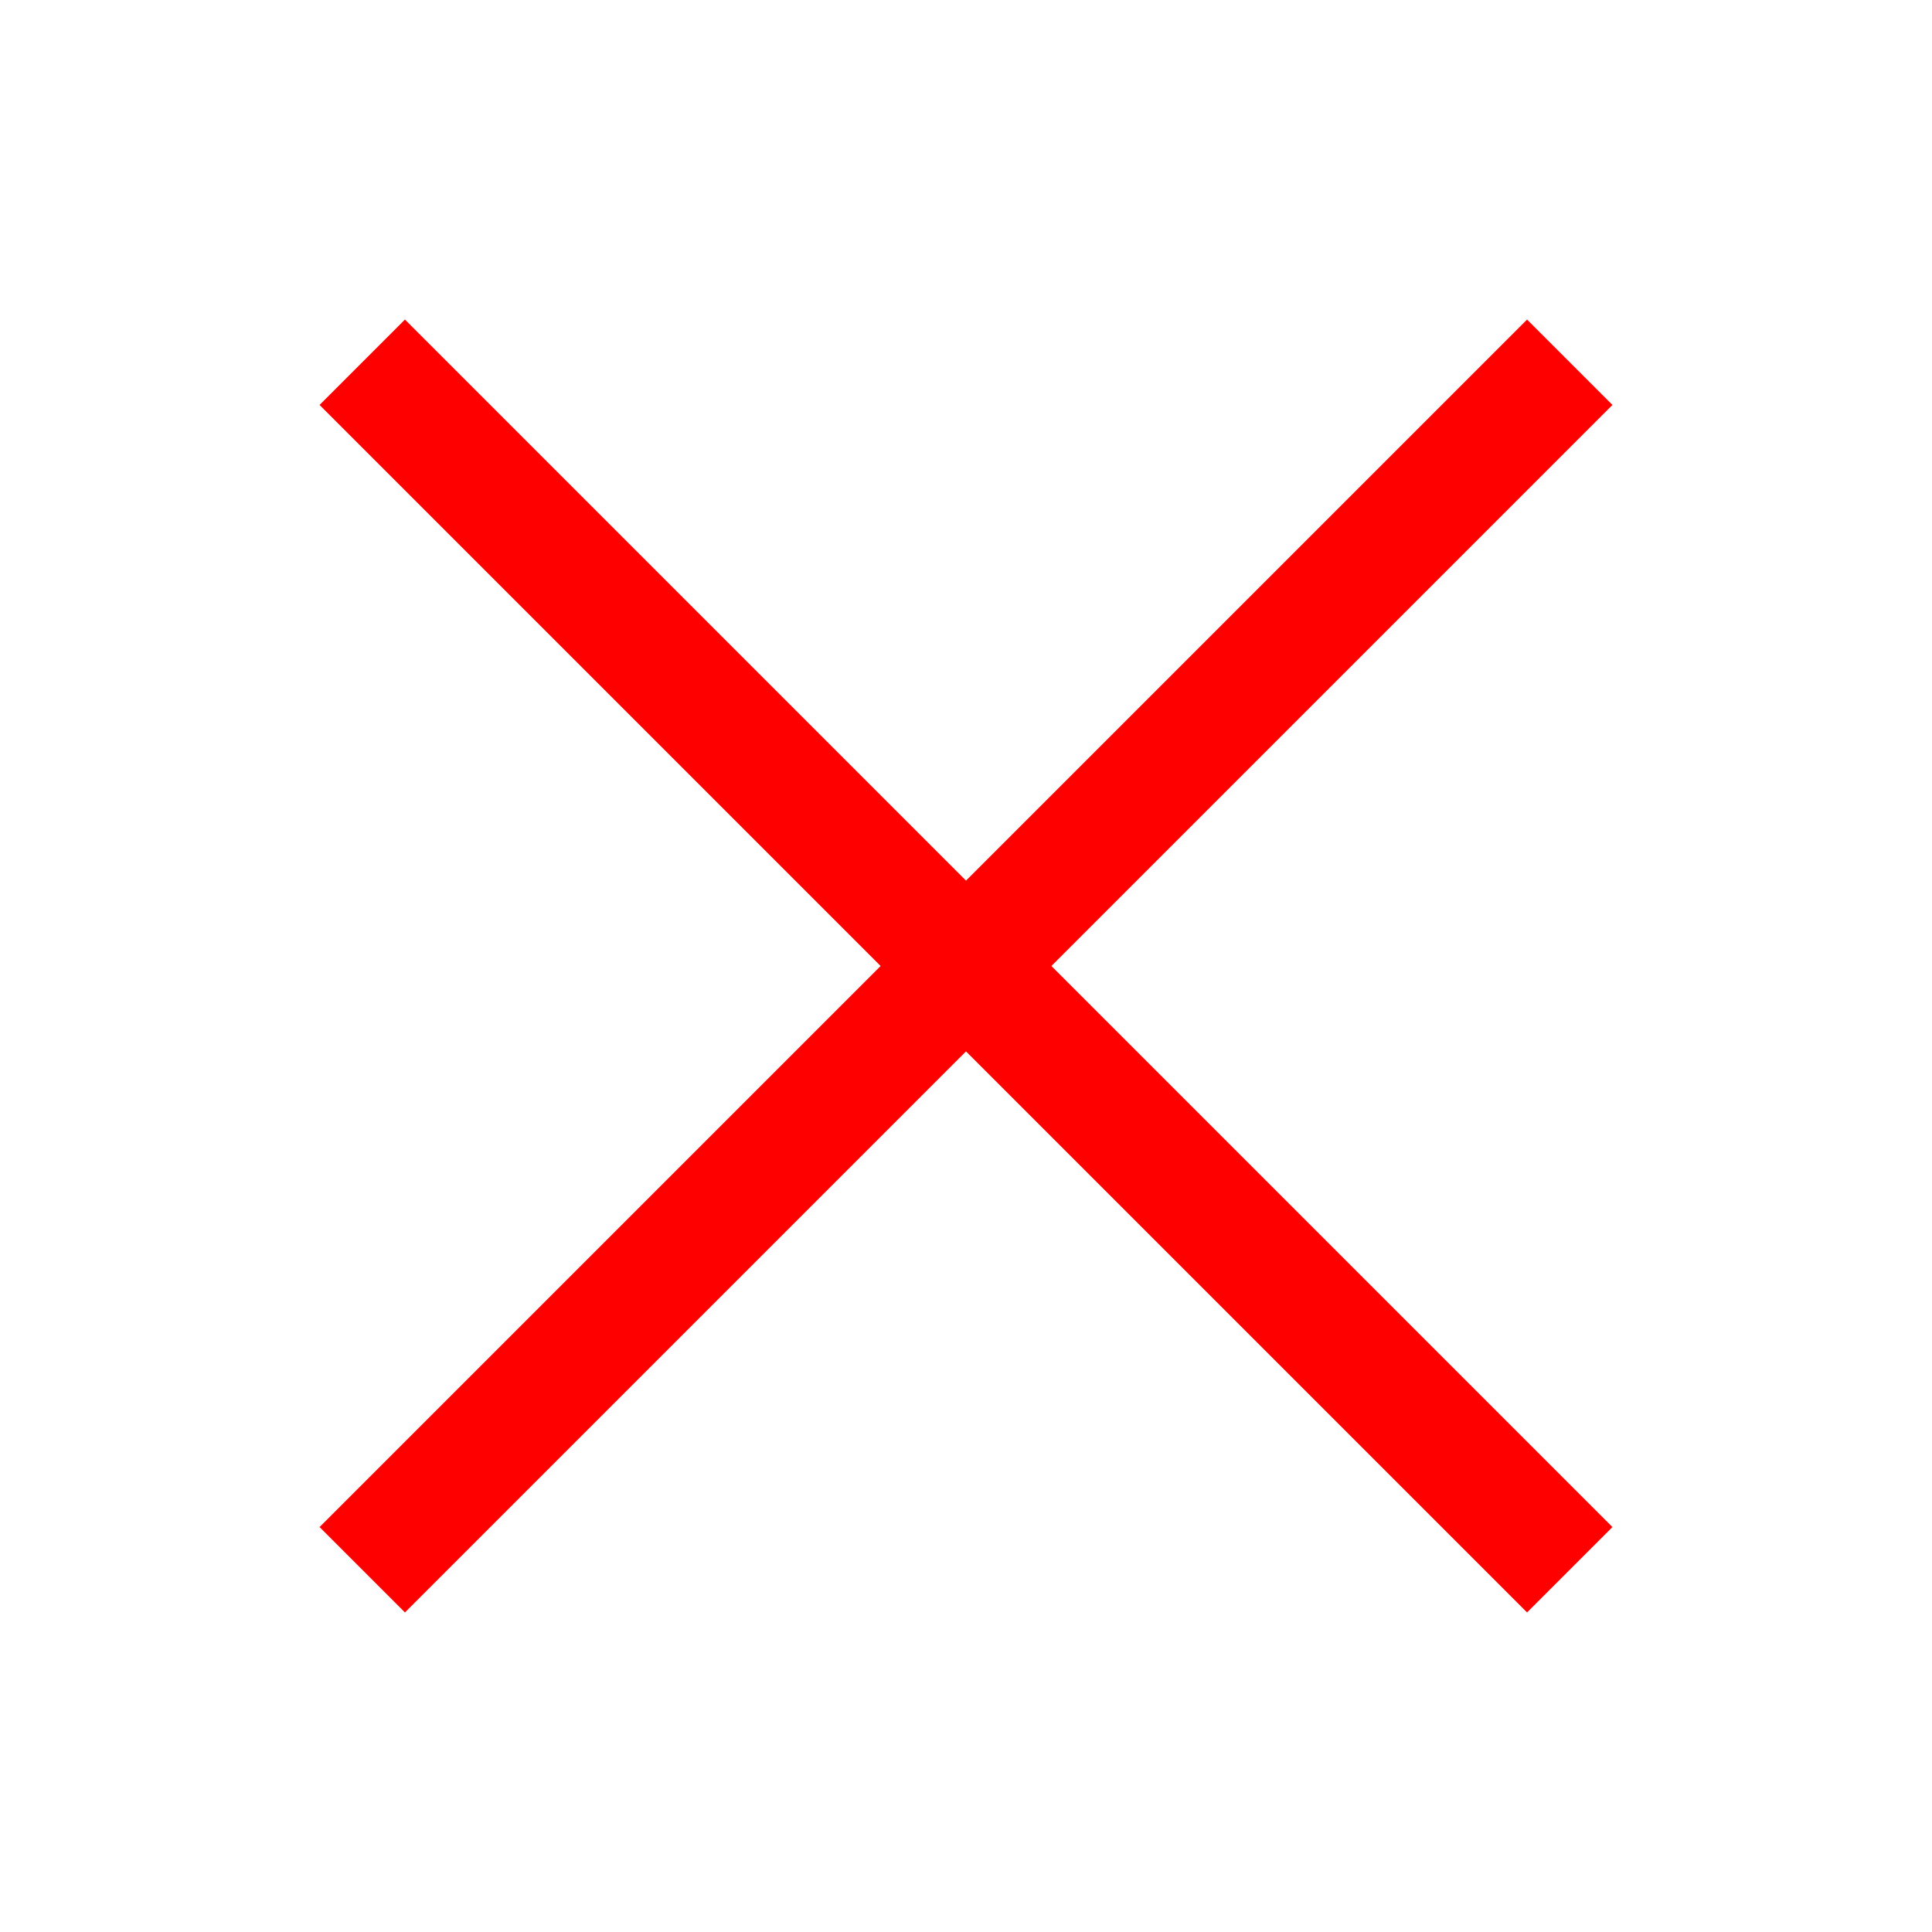 <svg xmlns="http://www.w3.org/2000/svg" width="40" height="40" viewBox="0 0 40 40" fill="none">
  <path d="M33.384 8.384L31.616 6.616L20 18.232L8.384 6.616L6.616 8.384L18.232 20L6.616 31.616L8.384 33.384L20 21.768L31.616 33.384L33.384 31.616L21.768 20L33.384 8.384Z" fill="#FF0000"/>
</svg>
